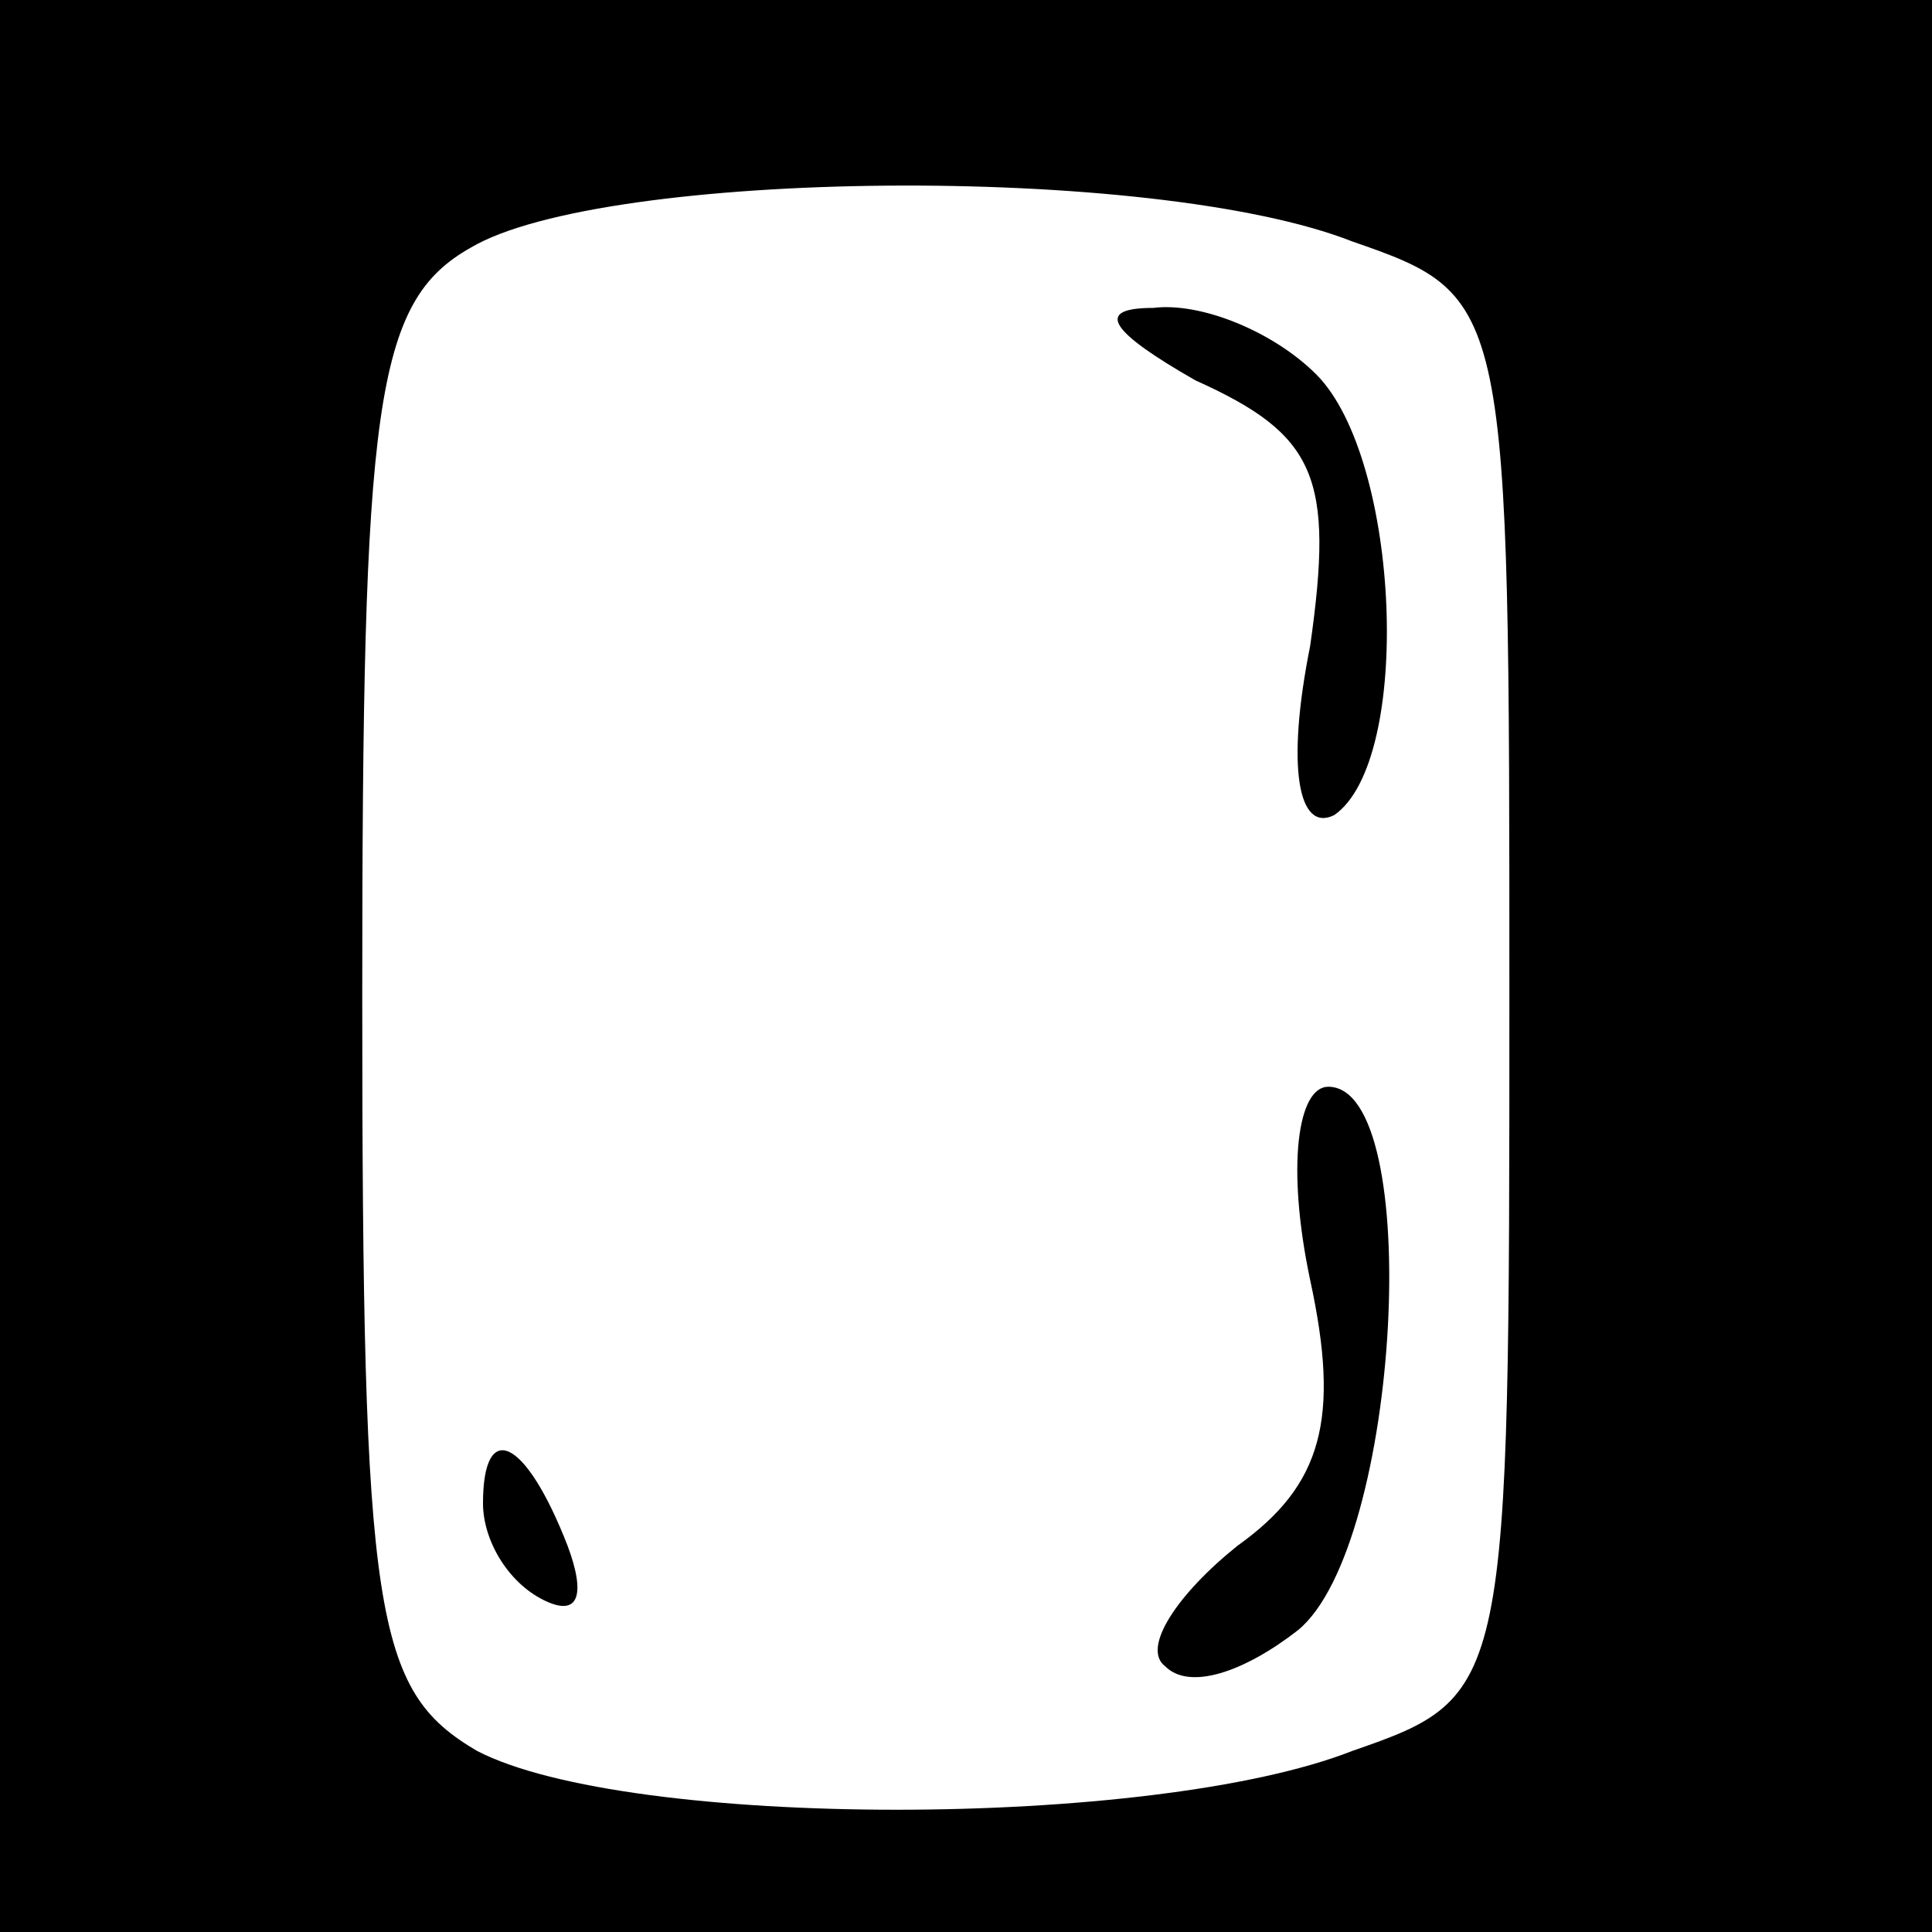 <?xml version="1.0" standalone="no"?>
<!DOCTYPE svg PUBLIC "-//W3C//DTD SVG 20010904//EN"
 "http://www.w3.org/TR/2001/REC-SVG-20010904/DTD/svg10.dtd">
<svg version="1.0" xmlns="http://www.w3.org/2000/svg"
 width="32pt" height="32pt" viewBox="0 0 32 32"
 preserveAspectRatio="xMidYMid meet">
<rect x="0" y="0" width="32" height="32" fill="#808080" stroke="none"/>
<g transform="translate(0,32) scale(0.1,-0.1)"
fill="#000000" stroke="none">
<path fill="#000000" stroke="none" d="M0 160 l0 -160 160 0 160 0 0 160 0
160 -160 0 -160 0 0 -160z"/>
<path fill="#ffffff" stroke="none" d="M224 280 c26 -9 26 -10 26 -125 0 -115
0 -116 -26 -125 -33 -13 -120 -13 -145 0 -17 10 -19 22 -19 125 0 98 2 115 18
124 22 13 113 14 146 1z"/>
<path fill="#000000" stroke="none" d="M198 257 c20 -9 23 -16 19 -44 -4 -20
-2 -31 4 -28 13 9 11 59 -3 73 -7 7 -19 12 -27 11 -10 0 -7 -4 7 -12z"/>
<path fill="#000000" stroke="none" d="M217 108 c5 -23 2 -34 -12 -44 -10 -8
-16 -17 -12 -20 4 -4 13 -1 22 6 17 14 21 90 5 90 -5 0 -7 -13 -3 -32z"/>
<path fill="#000000" stroke="none" d="M80 71 c0 -6 4 -13 10 -16 6 -3 7 1 4
9 -7 18 -14 21 -14 7z"/>
</g>
</svg>
